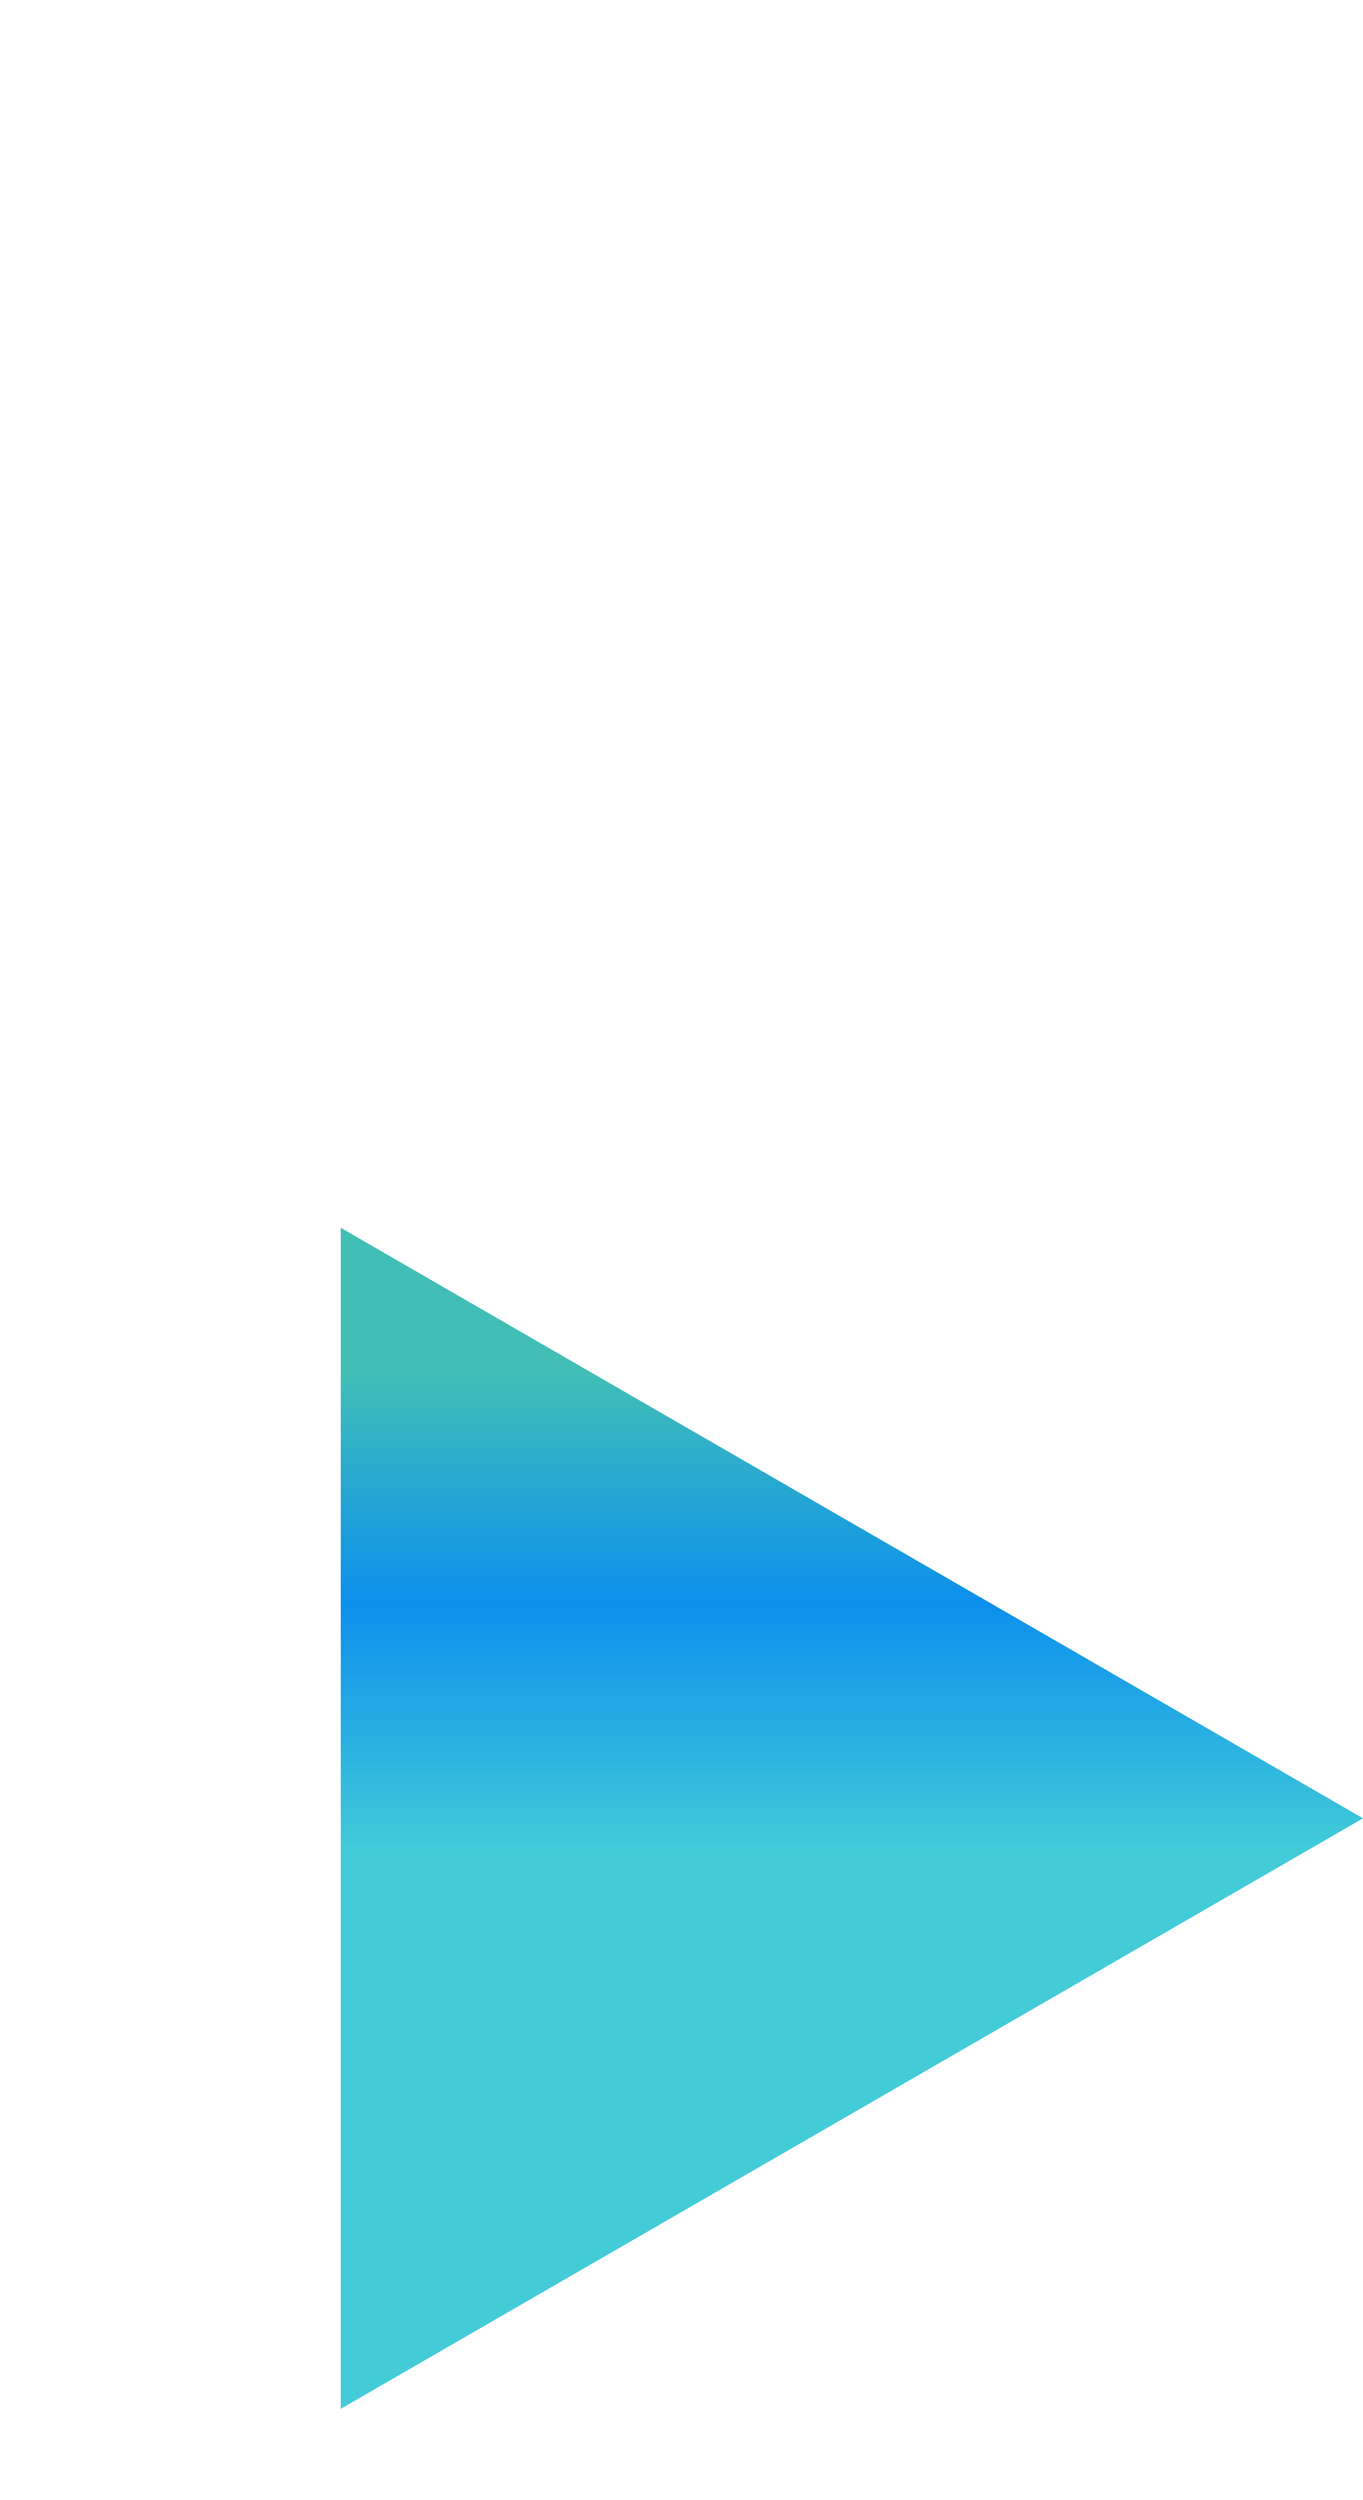 <?xml version="1.0" encoding="UTF-8"?> <svg xmlns="http://www.w3.org/2000/svg" width="72" height="132" viewBox="0 0 72 132" fill="none"> <path d="M72 96L18 127.177L18 64.823L72 96Z" fill="url(#paint0_linear_475_2084)"></path> <defs> <linearGradient id="paint0_linear_475_2084" x1="35.869" y1="72.453" x2="35.869" y2="98.007" gradientUnits="userSpaceOnUse"> <stop stop-color="#41BFB6"></stop> <stop offset="0.479" stop-color="#0C90ED"></stop> <stop offset="1" stop-color="#43CCD7"></stop> </linearGradient> </defs> </svg> 